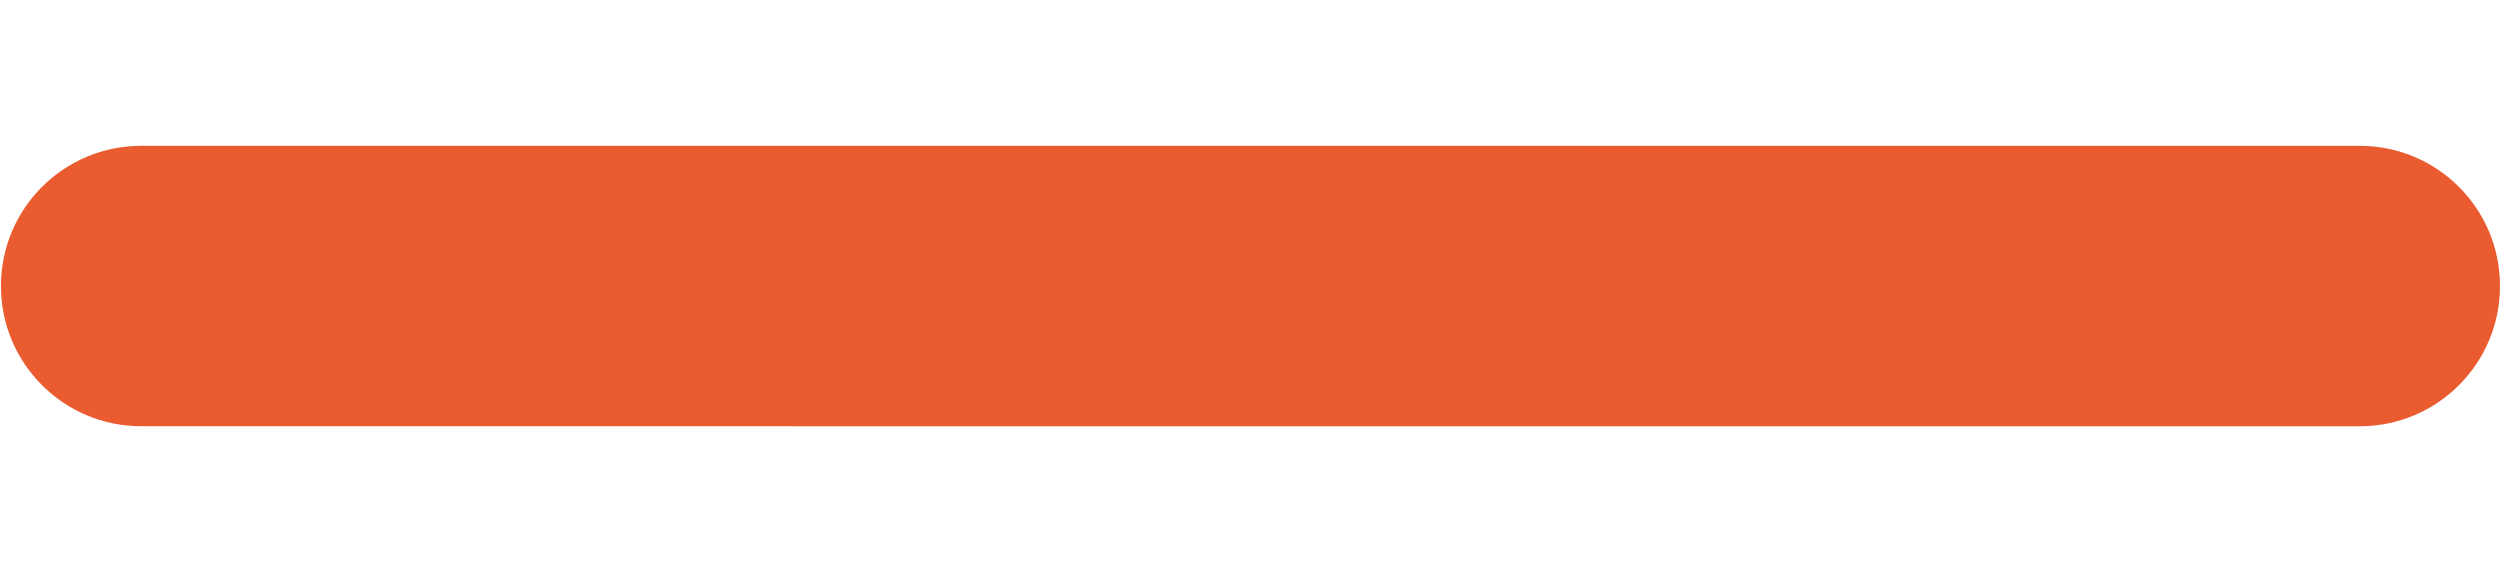 <?xml version="1.0" encoding="utf-8"?>
<!-- Generator: Adobe Illustrator 24.0.1, SVG Export Plug-In . SVG Version: 6.00 Build 0)  -->
<svg version="1.1" id="Ebene_1" xmlns="http://www.w3.org/2000/svg" xmlns:xlink="http://www.w3.org/1999/xlink" x="0px" y="0px"
	 viewBox="0 0 1080 250" style="enable-background:new 0 0 1080 250;" xml:space="preserve">
<style type="text/css">
	.st0{fill:#EB5B30;}
</style>
<path class="st0" d="M1080,123.57c0.01,33.45-27.11,60.57-60.57,60.57H342.55c-0.15,0-0.29,0-0.44-0.01H60.98
	c-33.46,0.01-60.58-27.11-60.57-60.56C0.39,90.12,27.53,62.99,60.98,63h616.3l121.13,0.01h221.02
	C1052.88,62.99,1080.02,90.12,1080,123.57z"/>
</svg>
